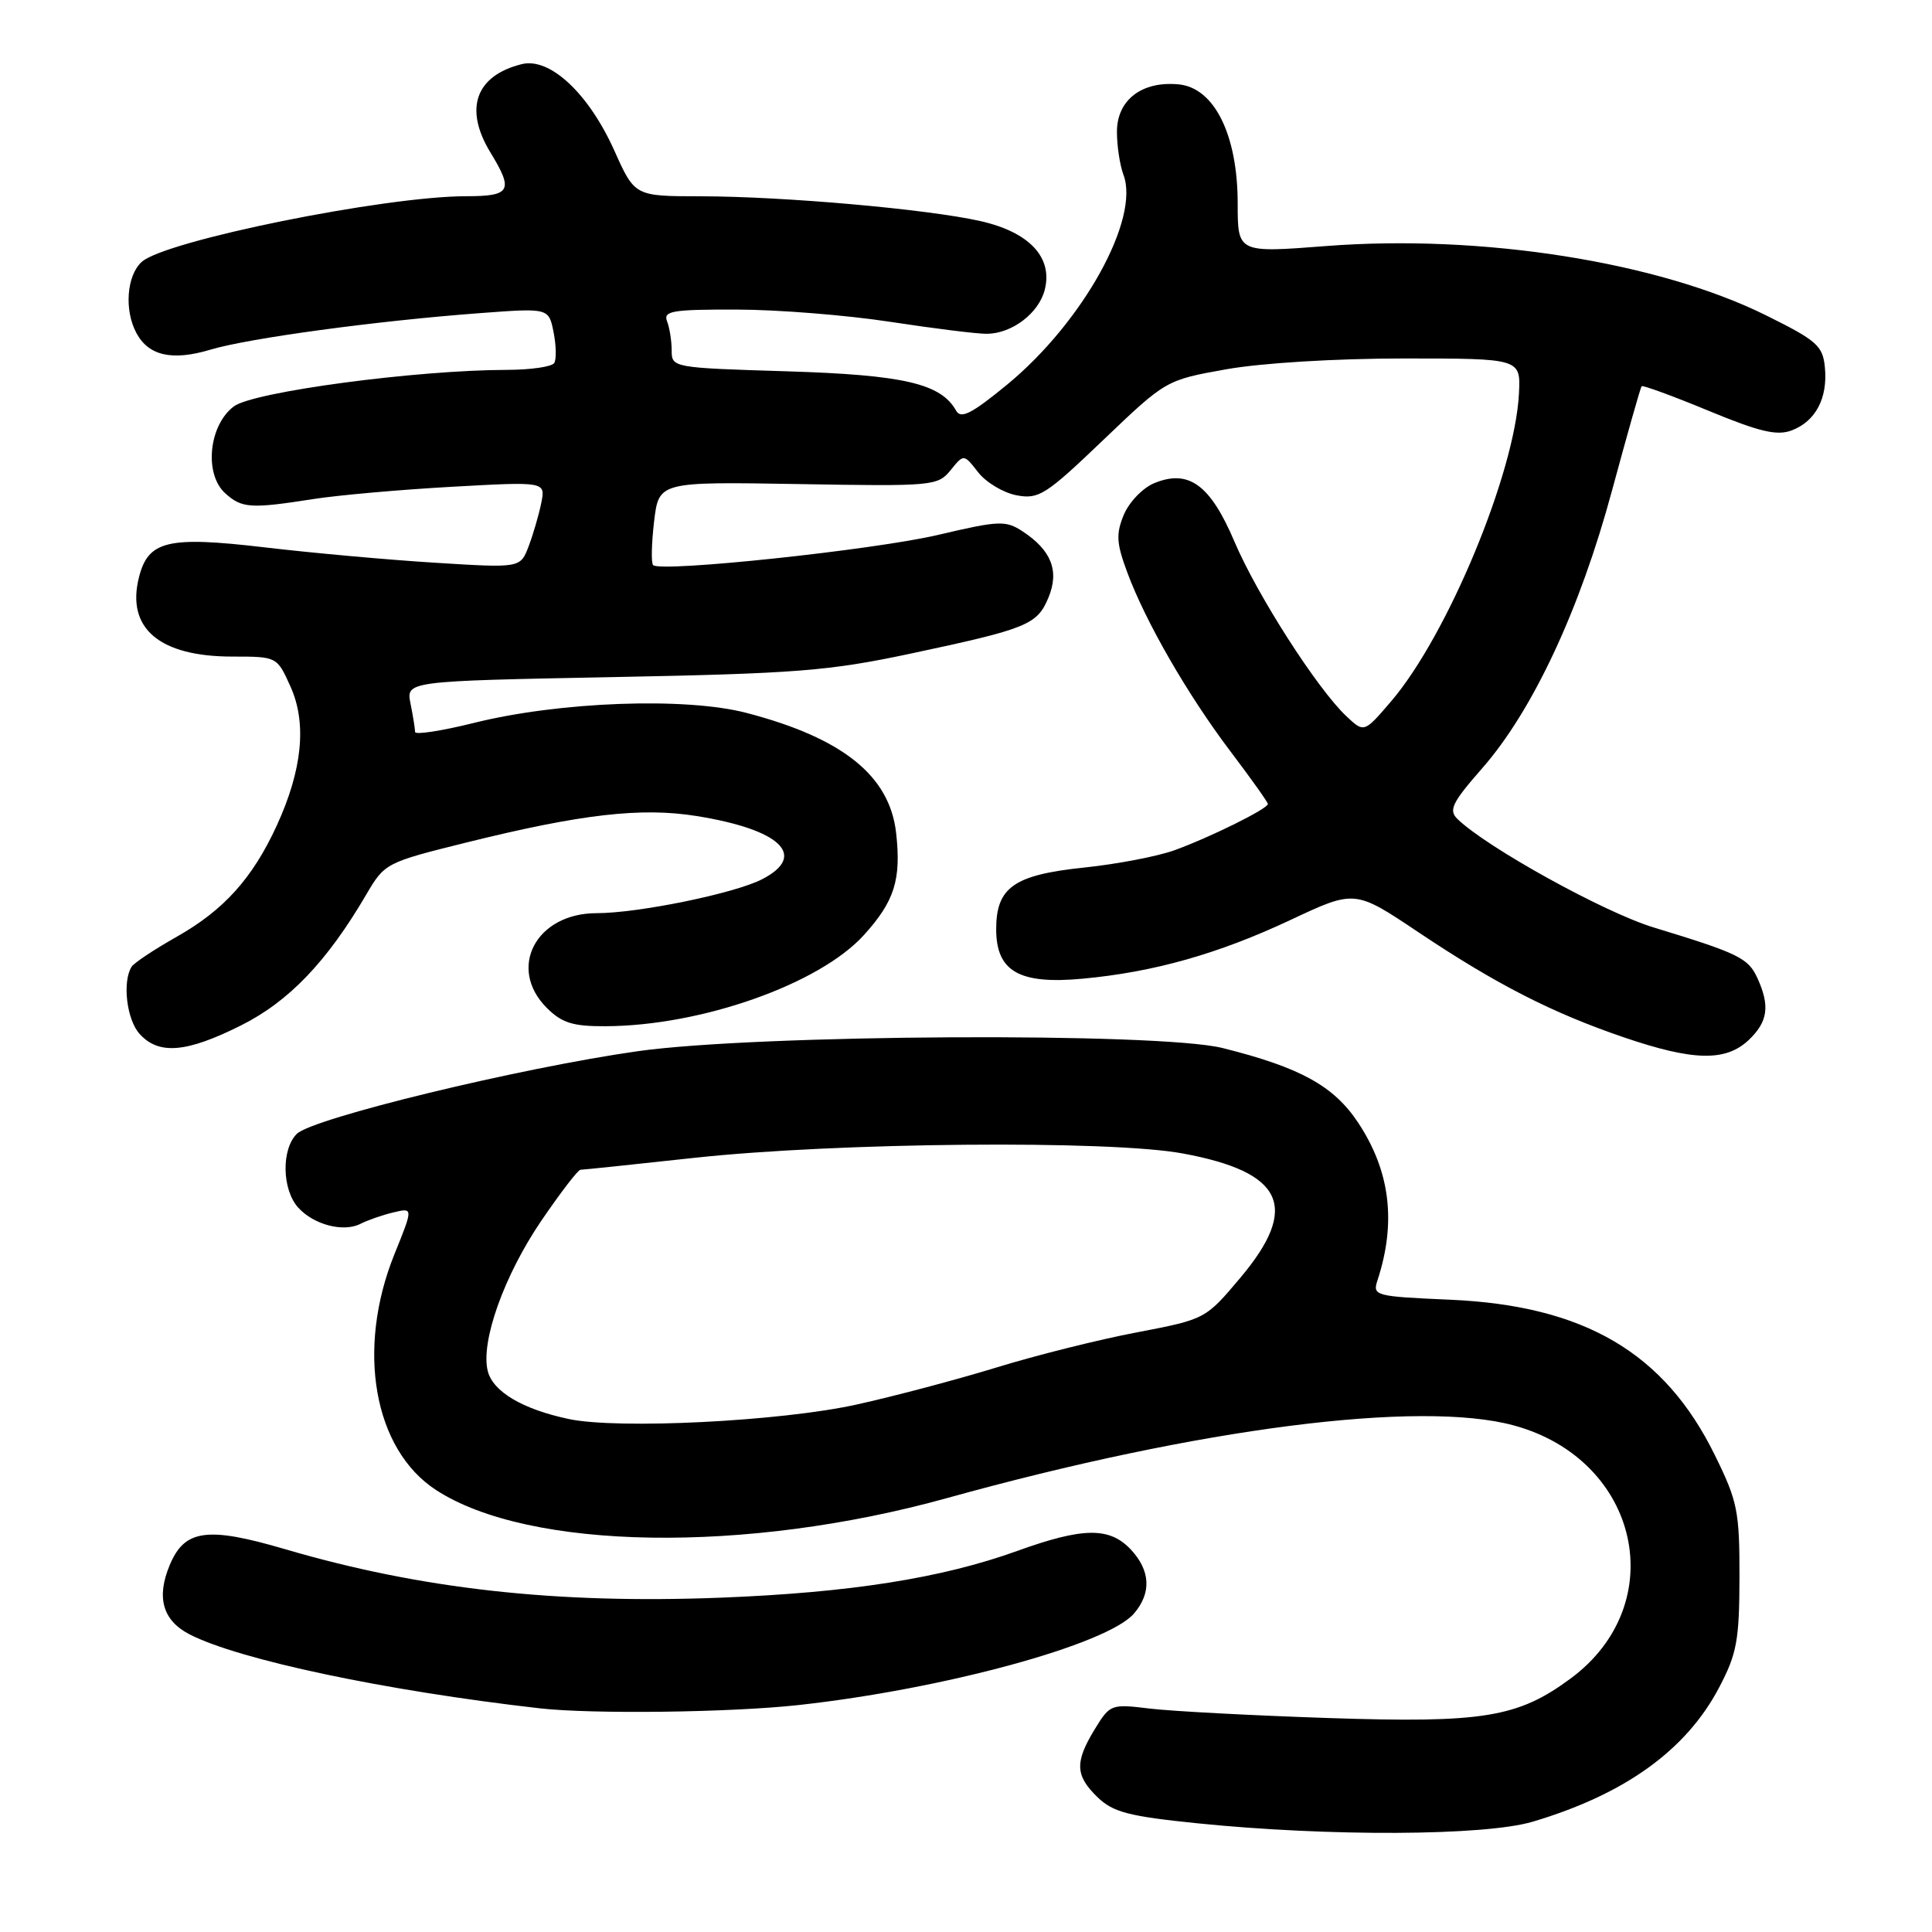 <?xml version="1.0" encoding="UTF-8" standalone="no"?>
<!DOCTYPE svg PUBLIC "-//W3C//DTD SVG 1.1//EN" "http://www.w3.org/Graphics/SVG/1.1/DTD/svg11.dtd" >
<svg xmlns="http://www.w3.org/2000/svg" xmlns:xlink="http://www.w3.org/1999/xlink" version="1.1" viewBox="0 0 256 256">
 <g >
 <path fill="currentColor"
d=" M 203.07 241.39 C 215.30 237.76 223.44 231.90 227.80 223.59 C 230.15 219.12 230.47 217.34 230.49 208.98 C 230.50 200.24 230.24 198.93 227.22 192.80 C 220.55 179.23 209.93 173.00 192.16 172.22 C 182.15 171.78 181.85 171.70 182.53 169.63 C 185.04 161.96 184.21 155.17 179.96 148.76 C 176.74 143.89 172.29 141.44 162.00 138.87 C 153.55 136.76 100.33 137.05 84.50 139.29 C 68.90 141.50 41.40 148.17 39.32 150.25 C 37.26 152.31 37.37 157.64 39.51 160.01 C 41.57 162.29 45.52 163.32 47.77 162.16 C 48.72 161.68 50.68 160.99 52.13 160.65 C 54.76 160.02 54.76 160.02 52.26 166.20 C 47.18 178.79 49.51 192.05 57.77 197.43 C 70.06 205.44 98.85 205.90 125.50 198.50 C 158.93 189.22 188.13 185.48 200.60 188.88 C 217.27 193.42 221.53 212.52 208.09 222.43 C 201.12 227.58 196.49 228.33 176.08 227.65 C 165.86 227.31 155.16 226.74 152.31 226.39 C 147.23 225.77 147.08 225.83 145.06 229.13 C 142.39 233.51 142.47 235.28 145.44 238.15 C 147.50 240.13 149.56 240.67 158.69 241.60 C 176.13 243.37 196.71 243.27 203.07 241.39 Z  M 105.79 225.93 C 125.04 223.82 146.72 217.91 150.25 213.81 C 152.60 211.08 152.45 208.11 149.83 205.31 C 147.01 202.32 143.51 202.36 134.78 205.51 C 124.77 209.12 112.64 211.03 95.50 211.70 C 73.68 212.55 55.76 210.55 37.83 205.29 C 27.46 202.24 24.46 202.65 22.49 207.38 C 20.69 211.67 21.56 214.72 25.10 216.55 C 31.61 219.92 51.05 224.03 71.50 226.36 C 78.45 227.15 96.77 226.92 105.79 225.93 Z  M 231.69 137.83 C 234.25 135.41 234.56 133.32 232.87 129.61 C 231.65 126.94 230.38 126.32 219.11 122.89 C 212.55 120.89 196.95 112.26 193.11 108.51 C 191.93 107.35 192.41 106.35 196.38 101.82 C 203.08 94.19 209.34 80.80 213.60 65.00 C 215.61 57.58 217.37 51.36 217.52 51.18 C 217.67 51.01 221.66 52.47 226.37 54.42 C 233.16 57.23 235.46 57.77 237.41 57.03 C 240.58 55.83 242.20 52.75 241.81 48.70 C 241.53 45.81 240.78 45.14 234.00 41.78 C 219.72 34.70 196.33 31.01 175.75 32.60 C 164.00 33.51 164.00 33.51 164.00 26.97 C 164.00 17.88 160.91 11.63 156.18 11.18 C 151.30 10.71 148.00 13.25 148.00 17.46 C 148.00 19.33 148.39 21.91 148.87 23.18 C 151.06 29.03 143.49 42.68 133.49 50.93 C 128.79 54.80 127.33 55.55 126.70 54.43 C 124.68 50.82 119.78 49.68 104.25 49.20 C 89.17 48.74 89.00 48.71 89.00 46.45 C 89.00 45.19 88.73 43.45 88.39 42.58 C 87.86 41.20 89.06 41.00 97.64 41.02 C 103.06 41.03 112.22 41.76 118.00 42.65 C 123.78 43.53 129.52 44.25 130.77 44.23 C 134.11 44.20 137.66 41.49 138.44 38.38 C 139.52 34.09 136.38 30.75 129.89 29.29 C 122.88 27.71 103.83 26.02 92.81 26.01 C 84.11 26.00 84.11 26.00 81.41 19.97 C 78.00 12.37 72.86 7.57 69.13 8.50 C 63.00 10.03 61.45 14.42 65.00 20.23 C 68.08 25.28 67.67 26.00 61.75 26.00 C 50.92 26.01 21.89 31.89 18.78 34.70 C 16.79 36.50 16.44 41.09 18.07 44.12 C 19.68 47.15 22.83 47.85 27.89 46.33 C 32.96 44.81 49.92 42.51 63.61 41.49 C 72.71 40.81 72.71 40.81 73.35 44.01 C 73.70 45.77 73.74 47.61 73.44 48.10 C 73.13 48.60 70.32 49.00 67.19 49.01 C 55.14 49.03 33.61 51.91 31.00 53.84 C 27.67 56.32 27.01 62.80 29.84 65.36 C 32.05 67.35 33.18 67.43 41.50 66.13 C 44.80 65.61 53.08 64.88 59.89 64.50 C 72.29 63.81 72.29 63.81 71.72 66.65 C 71.40 68.22 70.65 70.80 70.05 72.38 C 68.95 75.27 68.95 75.27 57.72 74.57 C 51.55 74.19 41.33 73.27 35.00 72.52 C 22.21 71.02 19.63 71.64 18.41 76.51 C 16.71 83.26 21.13 87.00 30.80 87.00 C 36.70 87.00 36.70 87.00 38.49 90.97 C 40.68 95.83 40.07 102.00 36.66 109.42 C 33.44 116.41 29.64 120.62 23.34 124.17 C 20.41 125.83 17.74 127.60 17.43 128.11 C 16.19 130.11 16.79 135.12 18.50 137.00 C 21.03 139.80 24.69 139.50 31.90 135.89 C 38.27 132.71 43.31 127.45 48.54 118.52 C 50.97 114.37 51.15 114.28 61.75 111.65 C 77.02 107.86 84.97 106.95 92.31 108.13 C 103.46 109.92 107.04 113.38 100.99 116.50 C 97.37 118.38 84.57 121.00 79.05 121.00 C 71.02 121.00 67.19 128.28 72.45 133.55 C 74.45 135.54 75.90 136.00 80.20 135.98 C 92.91 135.94 108.59 130.41 114.49 123.88 C 118.54 119.40 119.43 116.55 118.74 110.36 C 117.88 102.79 111.68 97.80 98.94 94.47 C 90.86 92.35 74.13 92.96 62.75 95.80 C 58.49 96.86 55.00 97.39 55.00 96.99 C 55.00 96.58 54.73 94.90 54.40 93.25 C 53.80 90.25 53.80 90.25 81.15 89.72 C 105.52 89.25 109.82 88.91 120.65 86.61 C 136.15 83.31 137.43 82.79 138.93 79.17 C 140.39 75.65 139.31 72.91 135.50 70.41 C 133.26 68.94 132.40 68.97 124.29 70.88 C 115.75 72.88 87.54 75.87 86.54 74.88 C 86.27 74.60 86.33 72.01 86.67 69.10 C 87.30 63.83 87.30 63.83 105.76 64.14 C 123.65 64.45 124.26 64.39 125.96 62.30 C 127.71 60.14 127.71 60.14 129.61 62.58 C 130.65 63.92 132.94 65.29 134.70 65.63 C 137.65 66.18 138.56 65.60 146.20 58.29 C 154.50 50.36 154.50 50.36 162.50 48.93 C 167.16 48.10 176.96 47.50 186.00 47.50 C 201.50 47.50 201.50 47.50 201.27 52.14 C 200.74 62.66 191.80 84.20 184.33 92.93 C 180.75 97.11 180.75 97.11 178.41 94.91 C 174.57 91.31 166.59 78.86 163.59 71.81 C 160.37 64.22 157.51 62.13 152.92 64.03 C 151.41 64.66 149.61 66.54 148.91 68.21 C 147.86 70.76 147.93 71.97 149.36 75.82 C 151.79 82.39 157.37 92.07 163.07 99.60 C 165.78 103.18 168.00 106.30 168.00 106.53 C 168.00 107.17 160.28 110.98 155.60 112.67 C 153.34 113.48 148.00 114.50 143.71 114.95 C 134.36 115.92 132.00 117.57 132.00 123.13 C 132.00 128.72 135.06 130.47 143.48 129.68 C 152.92 128.80 161.44 126.39 171.02 121.89 C 179.53 117.89 179.53 117.89 187.94 123.52 C 198.26 130.43 205.66 134.21 215.19 137.46 C 224.37 140.59 228.65 140.68 231.69 137.83 Z  M 75.33 188.02 C 69.22 186.72 65.32 184.40 64.63 181.67 C 63.66 177.79 66.79 169.01 71.73 161.75 C 74.26 158.04 76.59 155.00 76.91 155.00 C 77.24 155.00 84.03 154.29 92.00 153.42 C 110.89 151.37 147.03 151.04 156.72 152.84 C 170.10 155.31 172.24 159.93 164.37 169.29 C 159.73 174.80 159.73 174.80 150.62 176.55 C 145.60 177.50 137.22 179.60 132.00 181.21 C 126.78 182.81 118.45 185.02 113.50 186.11 C 103.42 188.34 81.84 189.42 75.33 188.02 Z "/>
</g>
</svg>